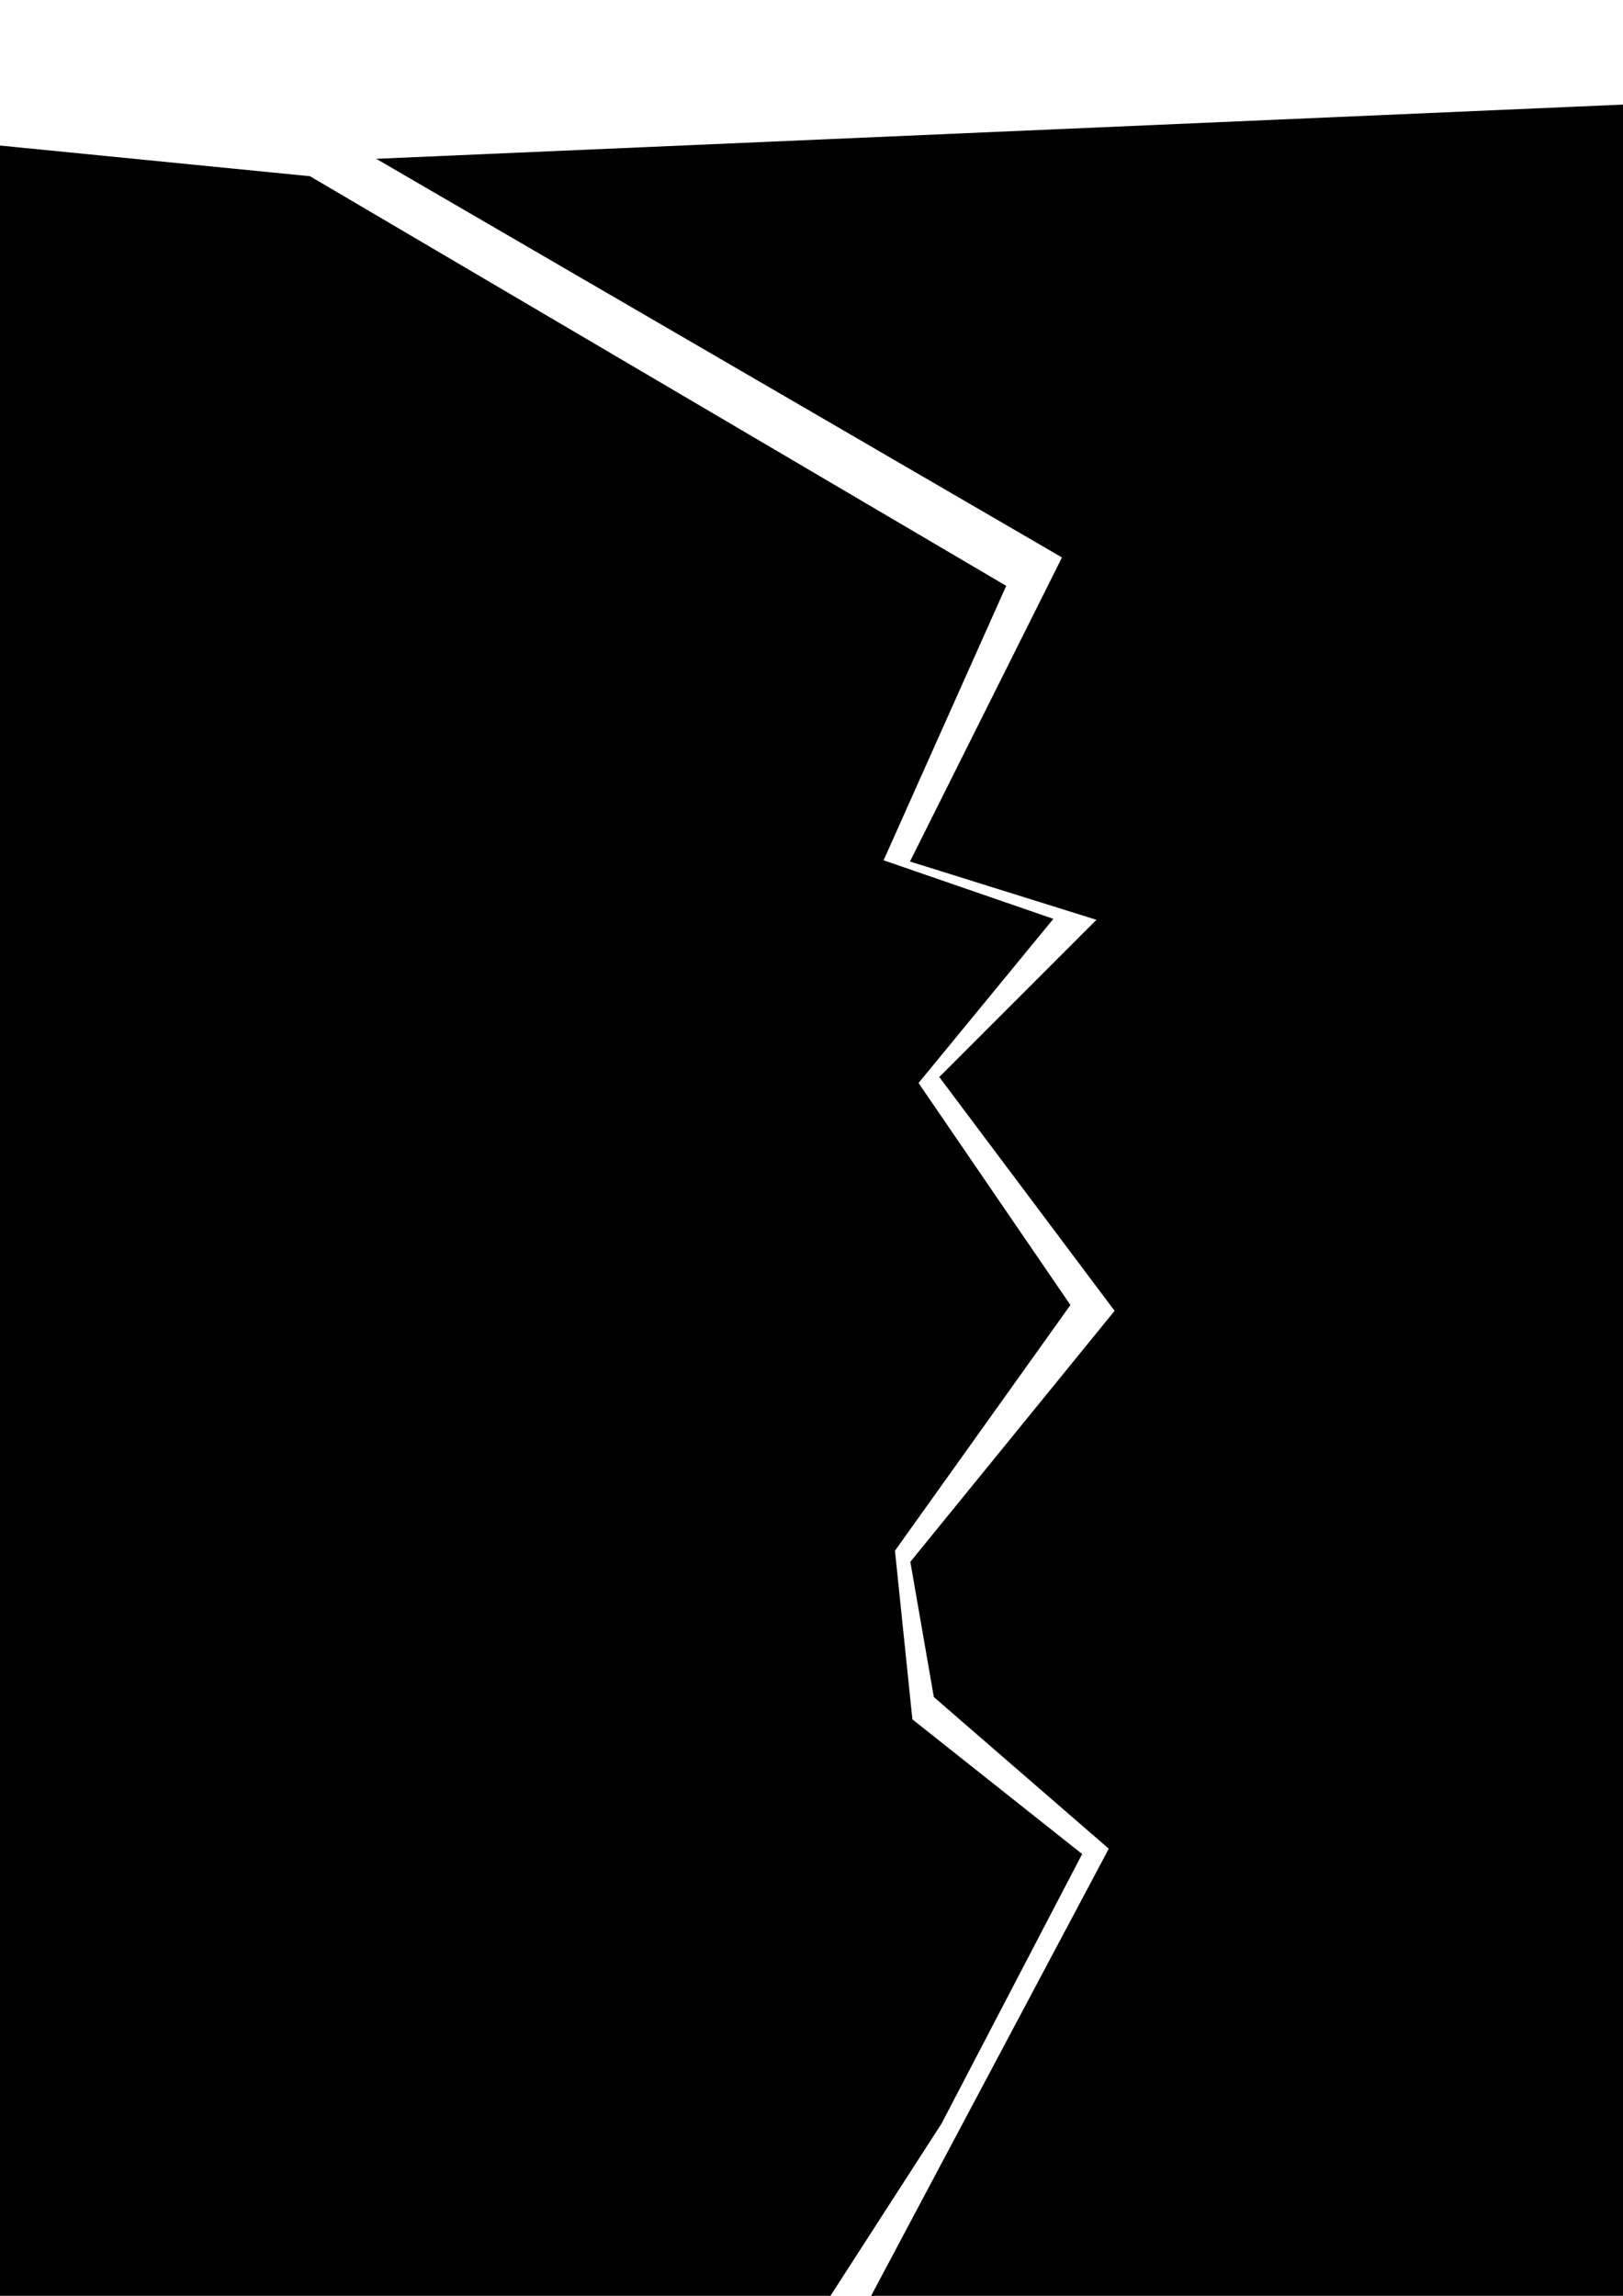 <?xml version="1.0" encoding="UTF-8" standalone="no"?>
<!-- Created with Inkscape (http://www.inkscape.org/) -->

<svg
   xmlns:dc="http://purl.org/dc/elements/1.1/"
   xmlns:cc="http://creativecommons.org/ns#"
   xmlns:rdf="http://www.w3.org/1999/02/22-rdf-syntax-ns#"
   xmlns:svg="http://www.w3.org/2000/svg"
   xmlns="http://www.w3.org/2000/svg"
   version="1.1"
   width="210mm"
   height="297mm"
   id="svg2">
  <defs
     id="defs4" />
  <g
     id="layer1">
    <path
       d="m 151.429,86.648 340,200 -60,134.286 82.857,28.571 -65.714,80 74.286,108.571 -85.714,120 8.571,82.857 82.857,65.714 L 460,1038.076 345.714,1215.219 -400,1209.505 -397.143,32.362 z"
       id="path2985"
       style="fill:#000000;fill-opacity:1;stroke:#000000;stroke-width:1px;stroke-linecap:butt;stroke-linejoin:miter;stroke-opacity:1" />
    <path
       d="M 185.714,78.076 520,272.362 445.714,420.934 537.143,449.505 460,526.648 l 85.714,114.286 -100,122.857 11.429,65.714 85.714,74.286 -120,225.714 474.286,22.857 77.143,-1108.571 z"
       id="path3009"
       style="fill:#000000;fill-opacity:1;stroke:#000000;stroke-width:1px;stroke-linecap:butt;stroke-linejoin:miter;stroke-opacity:1" />
  </g>
</svg>
